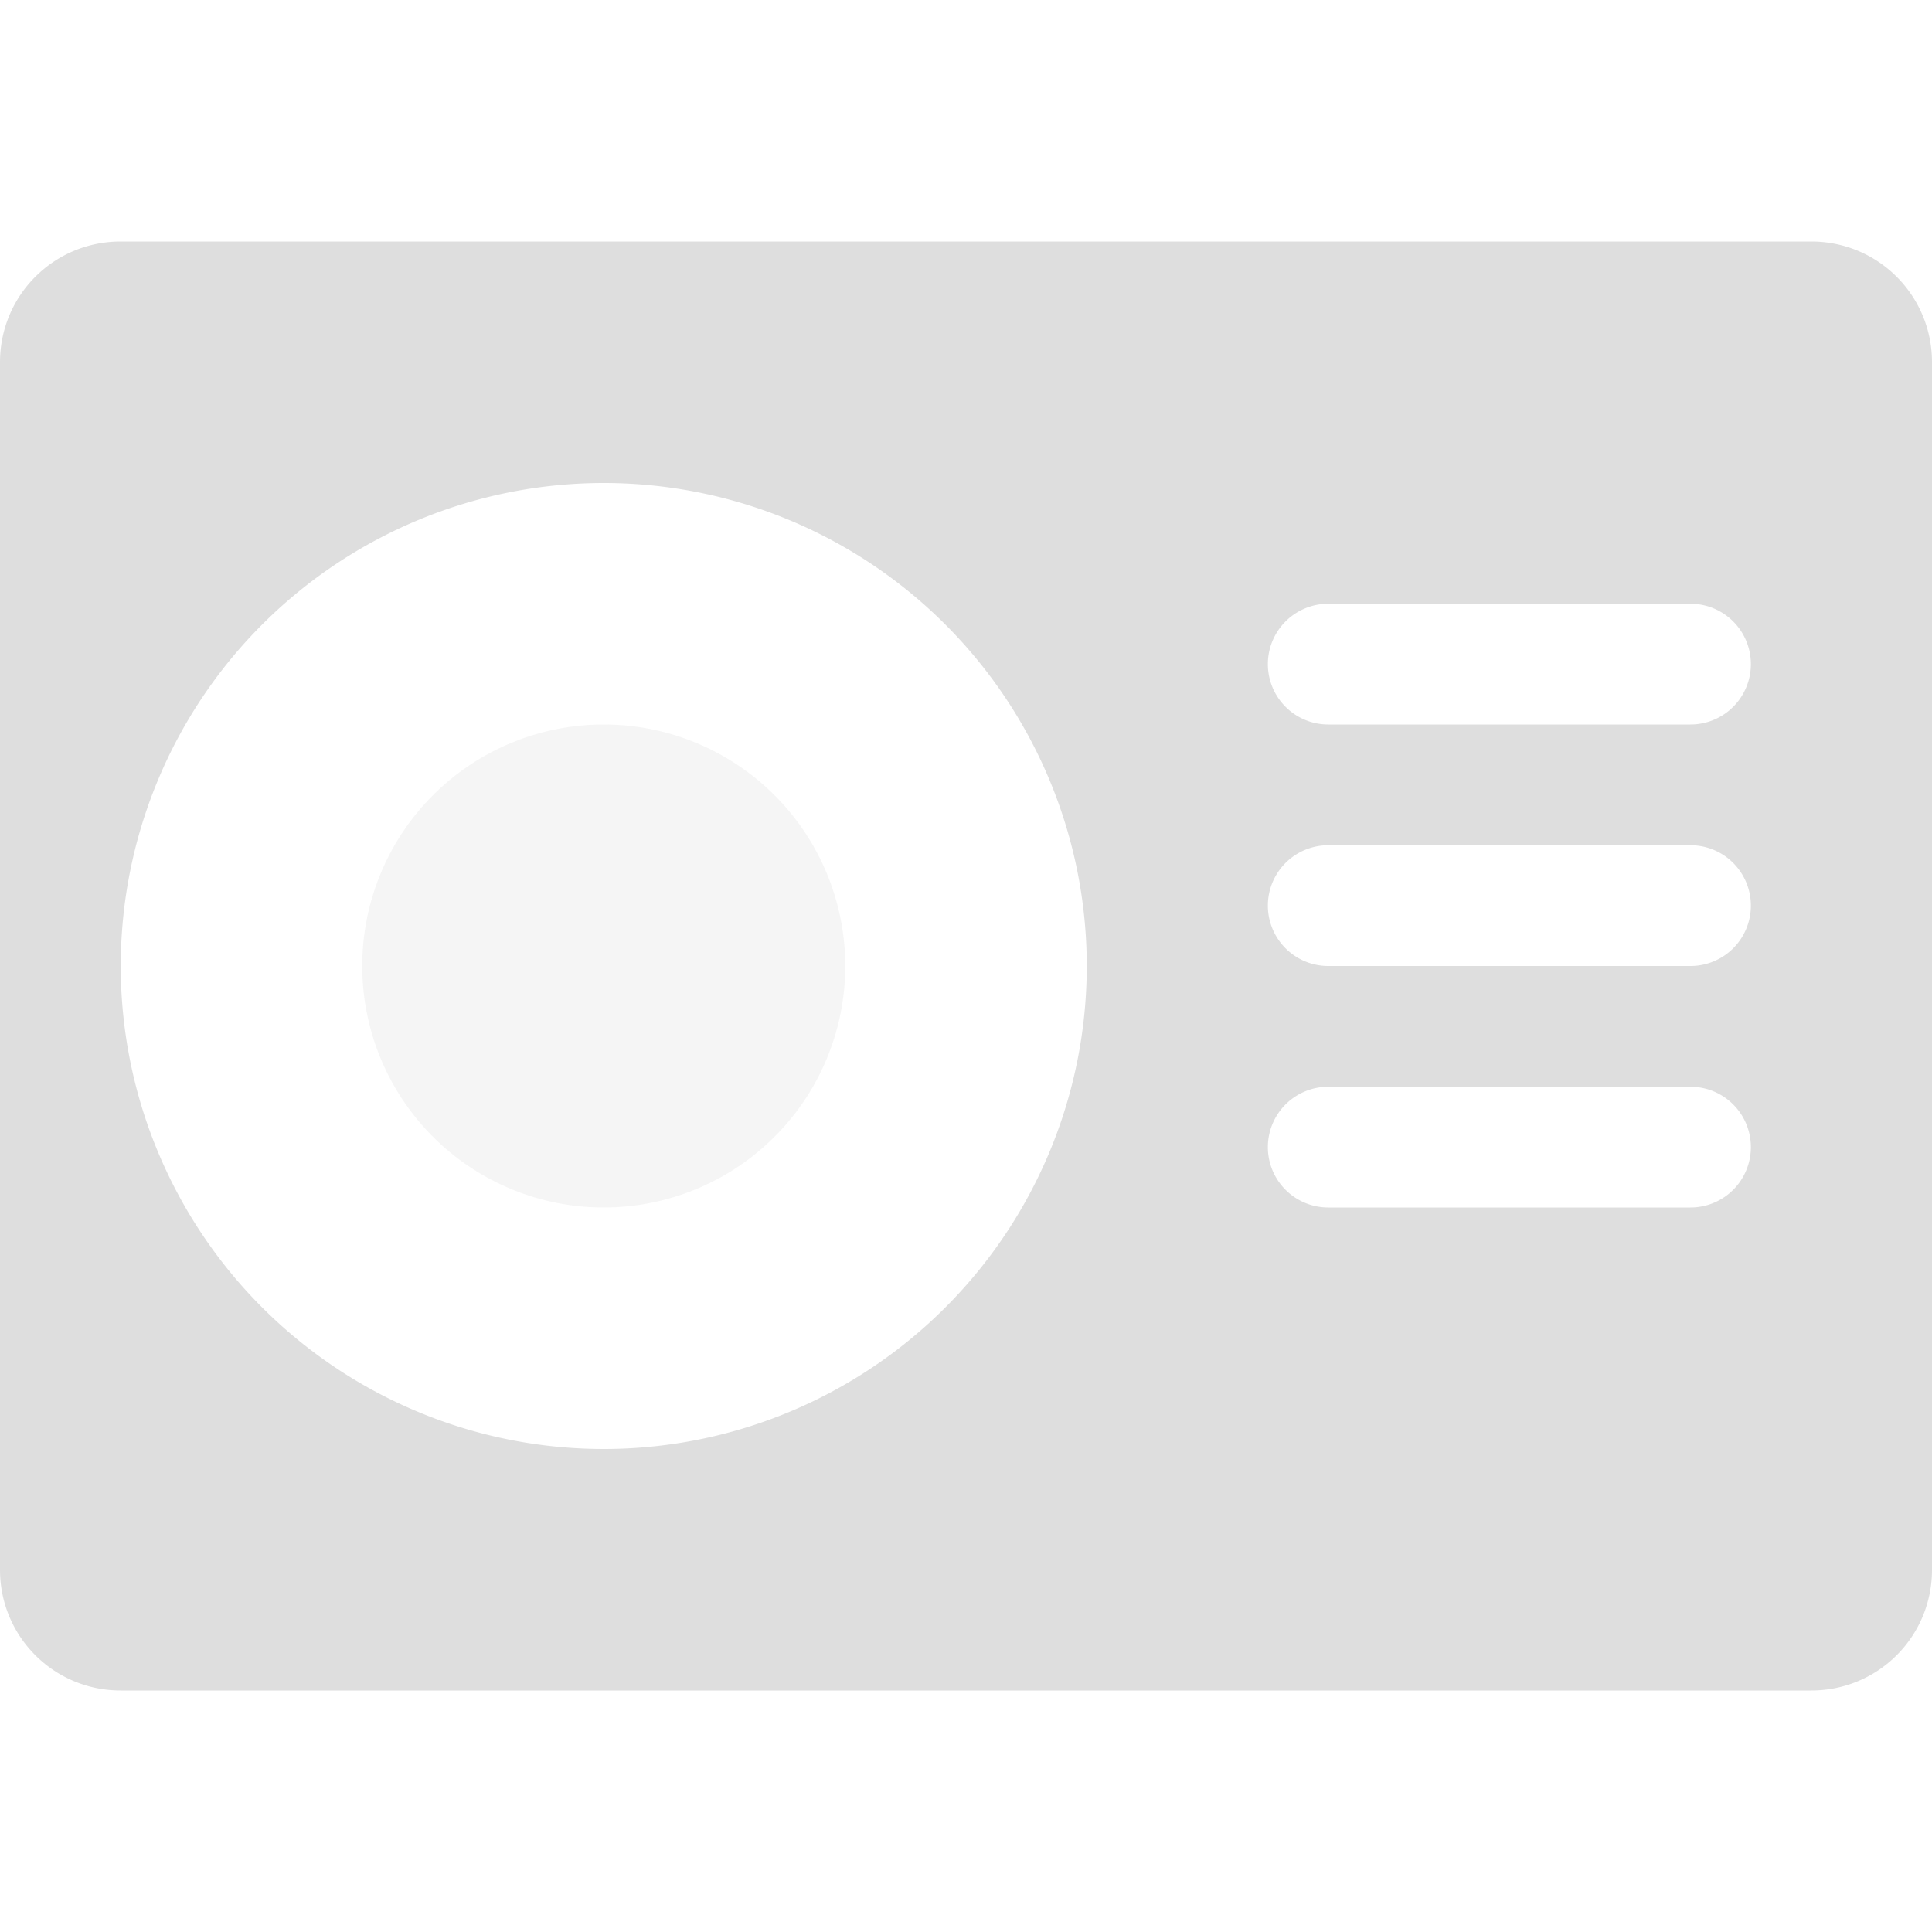 <svg xmlns="http://www.w3.org/2000/svg" width="16" height="16"><path fill="#dedede" d="M1 2c-.554 0-1 .446-1 1v10c0 .554.446 1 1 1h14c.554 0 1-.446 1-1V3c0-.554-.446-1-1-1zm4 2a4 4 0 0 1 4 4 4 4 0 0 1-4 4 4 4 0 0 1-4-4 4 4 0 0 1 4-4zm6 1h3a.499.499 0 1 1 0 1h-3a.499.499 0 1 1 0-1zm0 2h3a.499.499 0 1 1 0 1h-3a.499.499 0 1 1 0-1zm0 2h3a.499.499 0 1 1 0 1h-3a.499.499 0 1 1 0-1z"/><path fill="#dedede" d="M7 8a2 2 0 0 1-2 2 2 2 0 0 1-2-2 2 2 0 0 1 2-2 2 2 0 0 1 2 2z" opacity=".3"/></svg>